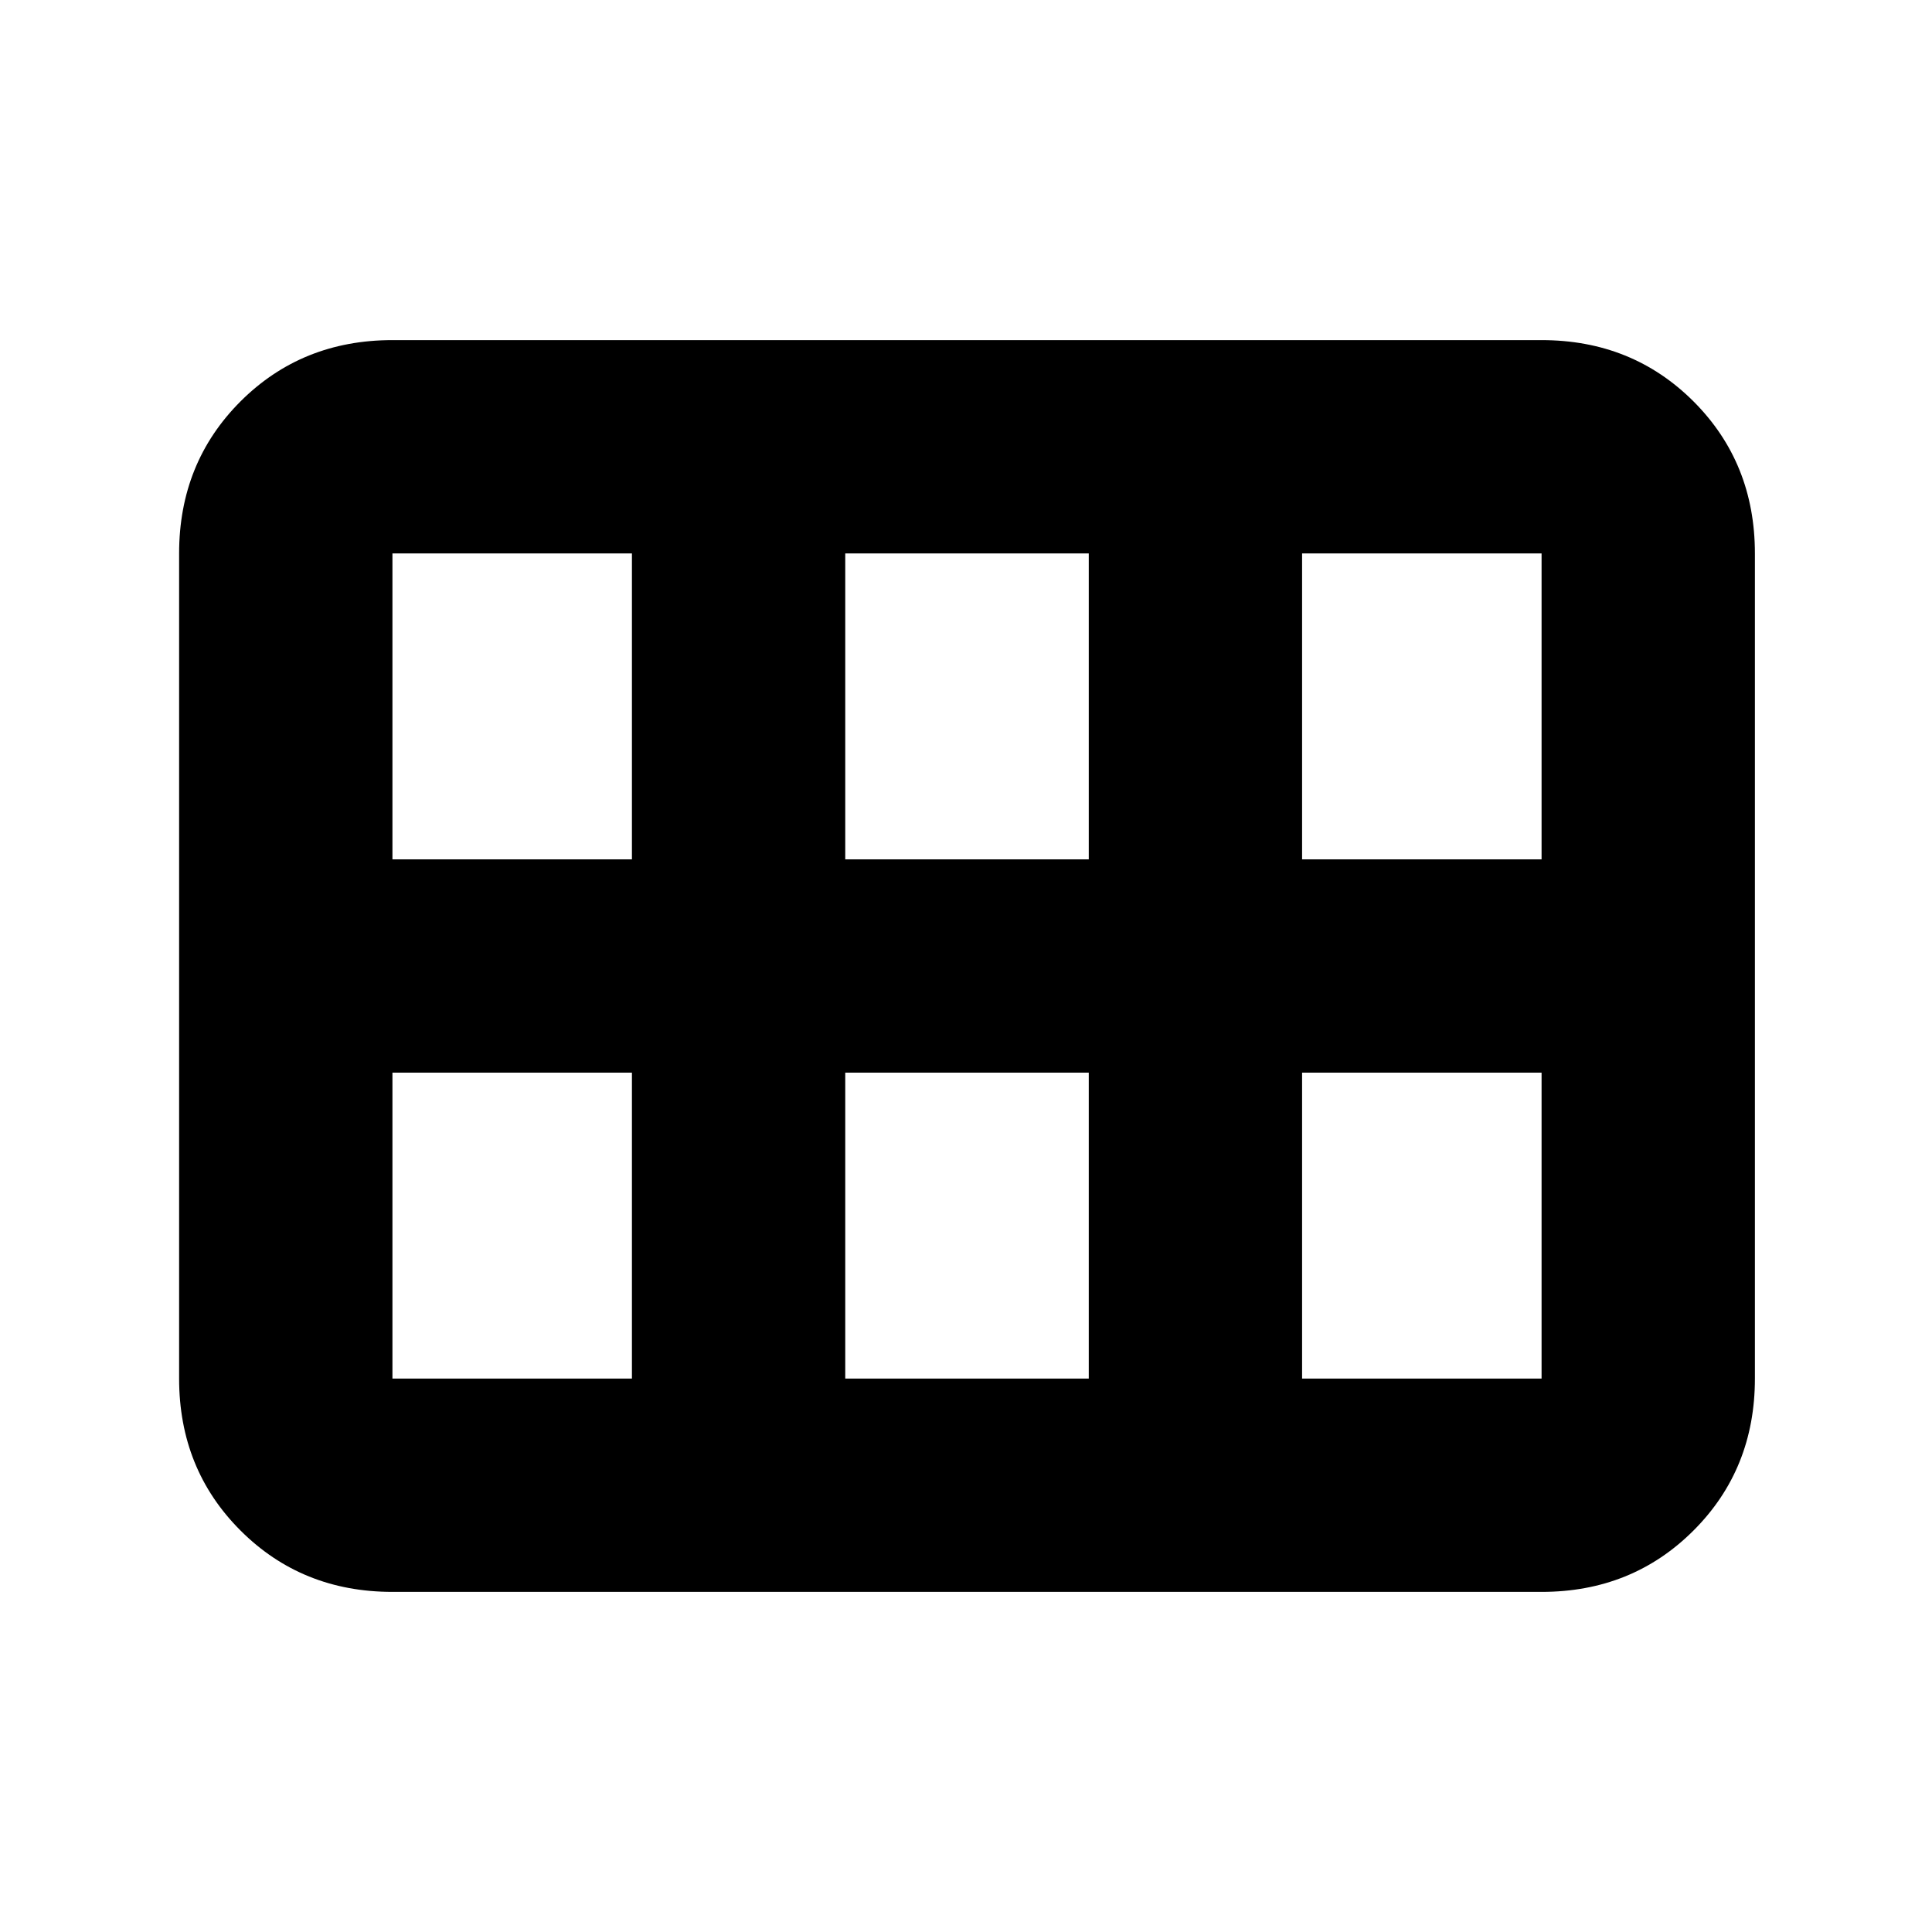 <svg xmlns="http://www.w3.org/2000/svg" height="24" width="24"><path d="M2.225 17.125V6.875q0-1.125.762-1.888.763-.762 1.888-.762H19.15q1.125 0 1.888.762.762.763.762 1.888v10.25q0 1.125-.762 1.887-.763.763-1.888.763H4.875q-1.125 0-1.888-.763-.762-.762-.762-1.887Zm13.95-6.45h2.975v-3.8h-2.975v3.8Zm-5.675 0h3.025v-3.8H10.5v3.8Zm-5.625 0H7.85v-3.8H4.875v3.8Zm0 6.45H7.85v-3.8H4.875v3.8Zm5.625 0h3.025v-3.8H10.5v3.8Zm5.675 0h2.975v-3.8h-2.975v3.8Z"/></svg>
